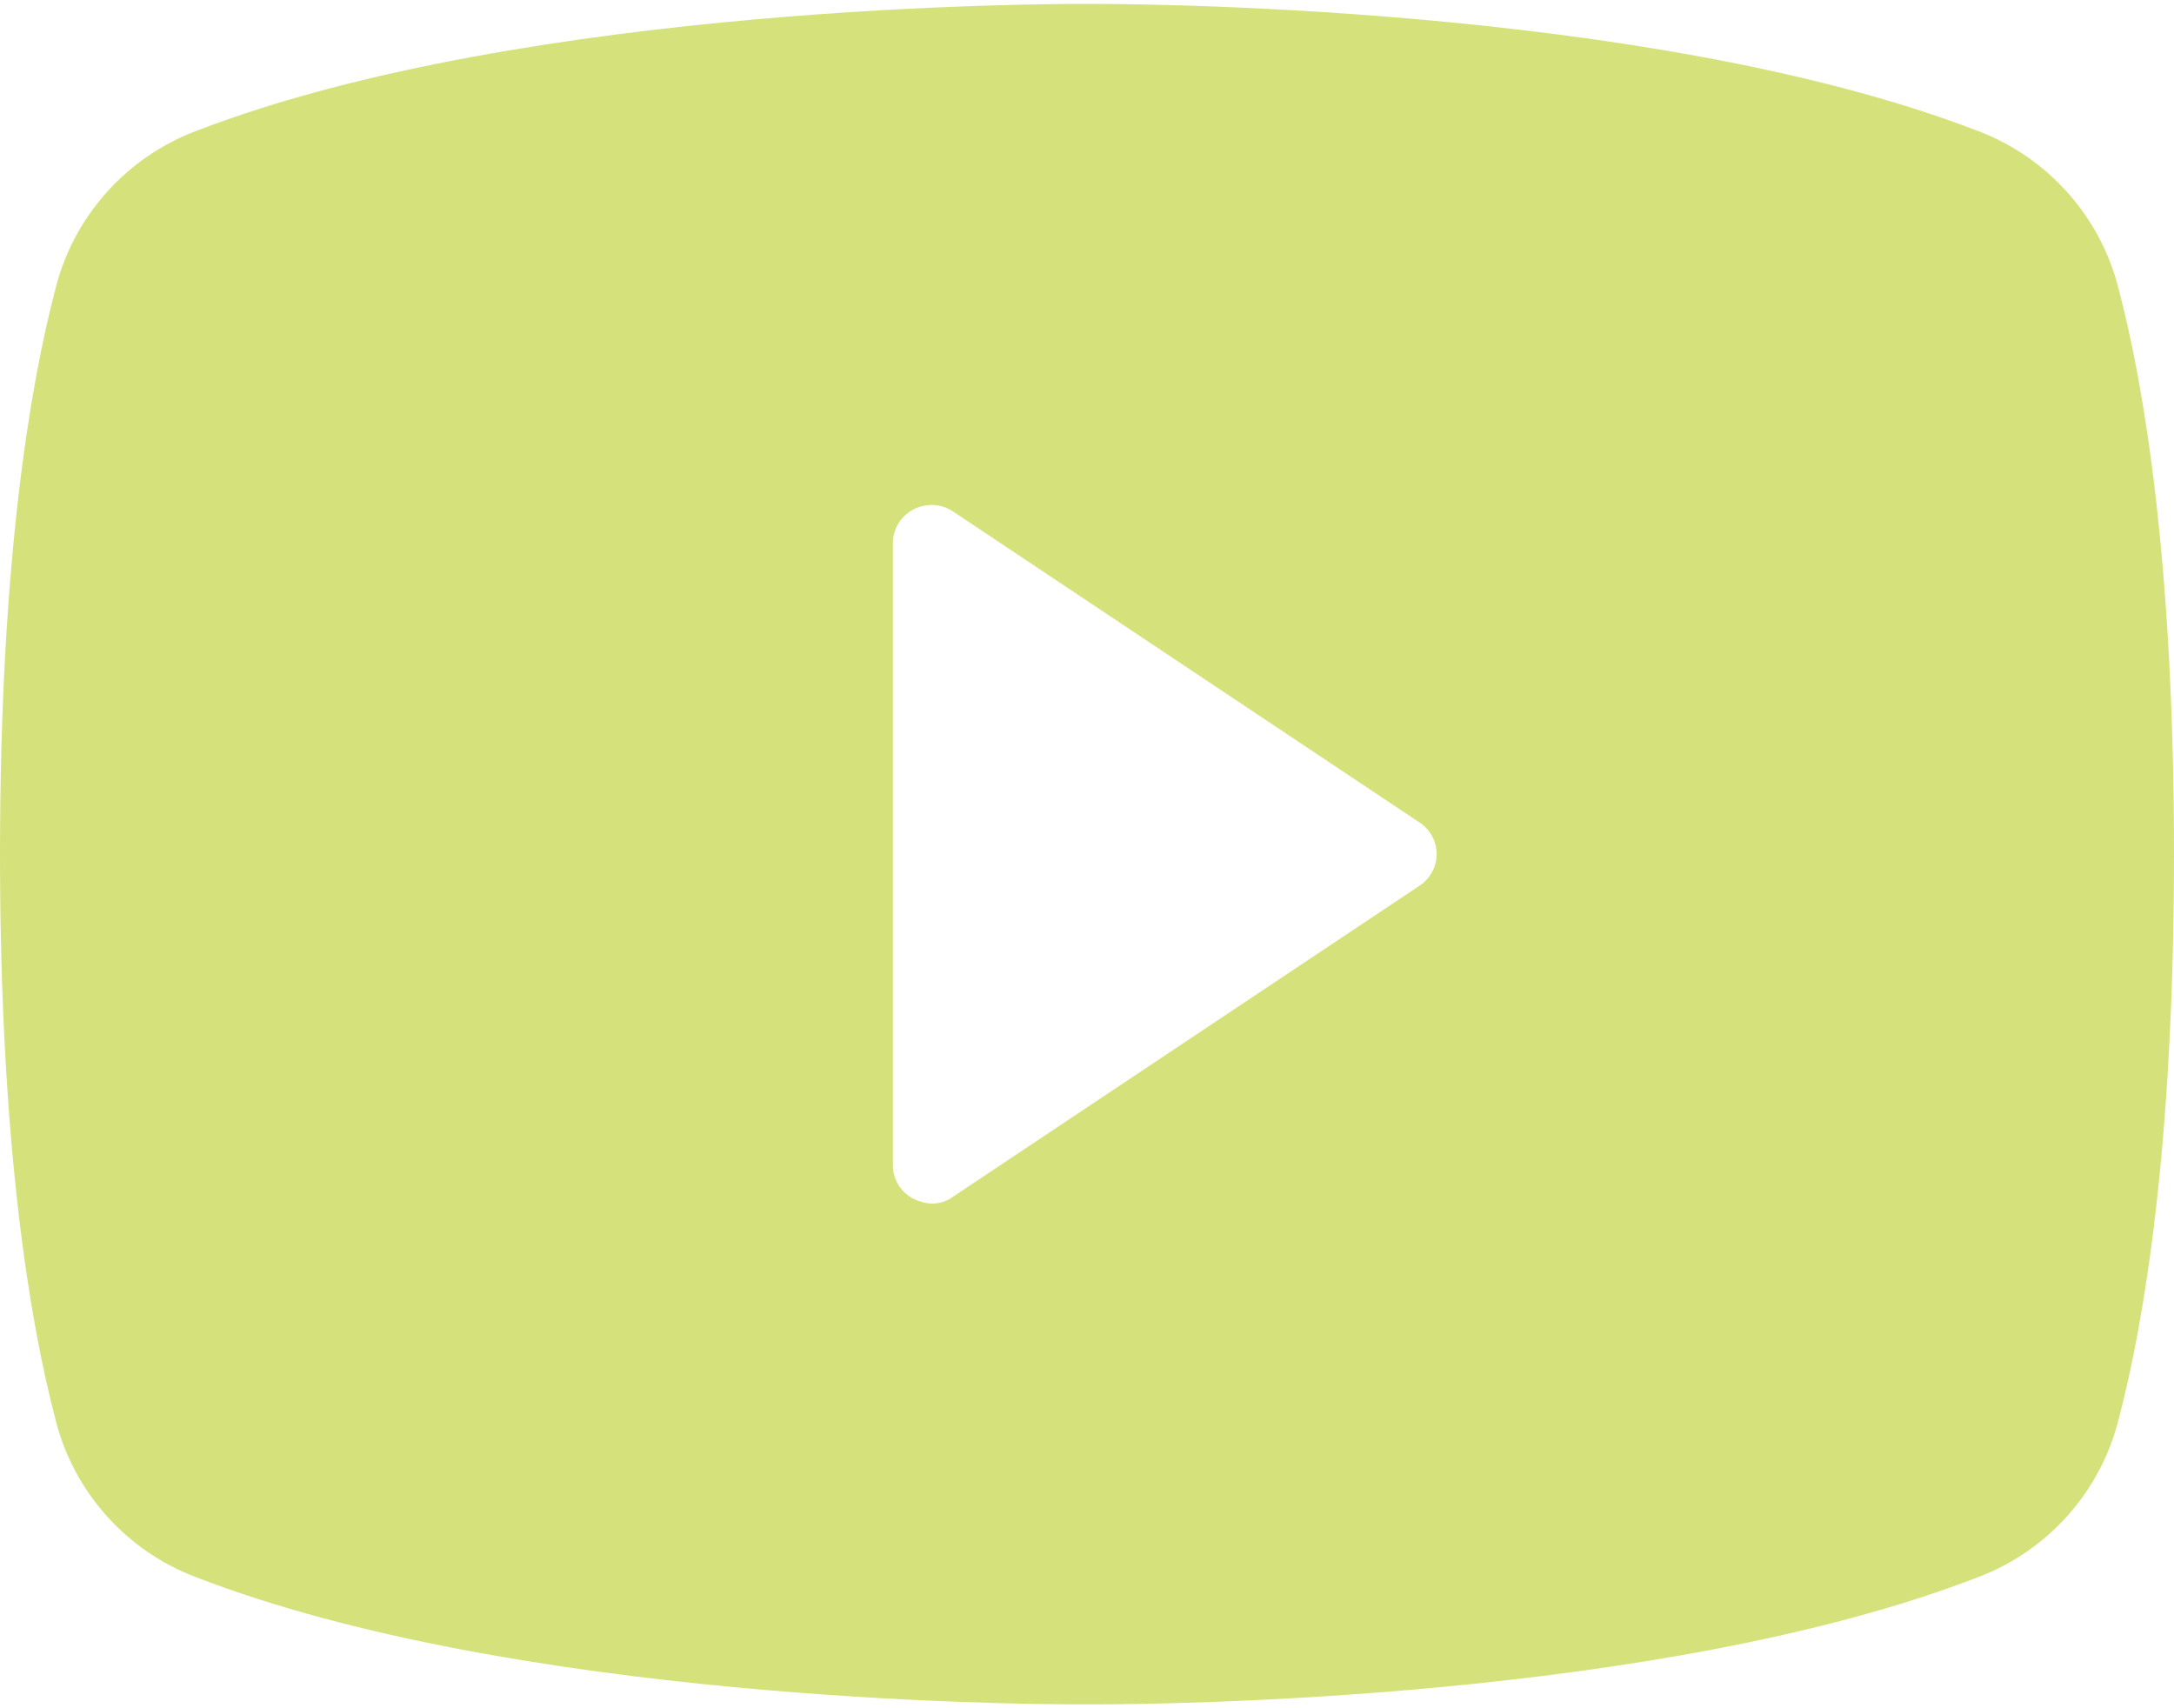 <svg width="28" height="22" viewBox="0 0 28 22" fill="none" xmlns="http://www.w3.org/2000/svg">
<path d="M27.288 3.725C27.173 3.264 26.948 2.838 26.632 2.483C26.316 2.128 25.919 1.855 25.475 1.687C21.2 0.037 14.375 0.05 14 0.05C13.625 0.05 6.8 0.037 2.525 1.687C2.081 1.855 1.684 2.128 1.368 2.483C1.052 2.838 0.827 3.264 0.713 3.725C0.388 4.962 0 7.237 0 11C0 14.762 0.388 17.037 0.713 18.275C0.827 18.736 1.052 19.162 1.368 19.517C1.684 19.872 2.081 20.145 2.525 20.312C6.625 21.9 13.05 21.95 13.912 21.95H14.088C14.95 21.95 21.375 21.9 25.475 20.312C25.919 20.145 26.316 19.872 26.632 19.517C26.948 19.162 27.173 18.736 27.288 18.275C27.613 17.037 28 14.762 28 11C28 7.237 27.613 4.962 27.288 3.725ZM18.275 11.412L12.275 15.412C12.195 15.471 12.099 15.502 12 15.5C11.917 15.497 11.836 15.475 11.762 15.437C11.683 15.396 11.616 15.333 11.569 15.256C11.523 15.178 11.499 15.09 11.5 15V7C11.499 6.91 11.523 6.821 11.569 6.744C11.616 6.667 11.683 6.604 11.762 6.562C11.842 6.52 11.932 6.5 12.022 6.504C12.112 6.508 12.2 6.537 12.275 6.587L18.275 10.587C18.345 10.631 18.402 10.692 18.442 10.764C18.482 10.836 18.503 10.917 18.503 11C18.503 11.082 18.482 11.163 18.442 11.235C18.402 11.307 18.345 11.368 18.275 11.412Z" fill="#D5E27B"/>
</svg>
